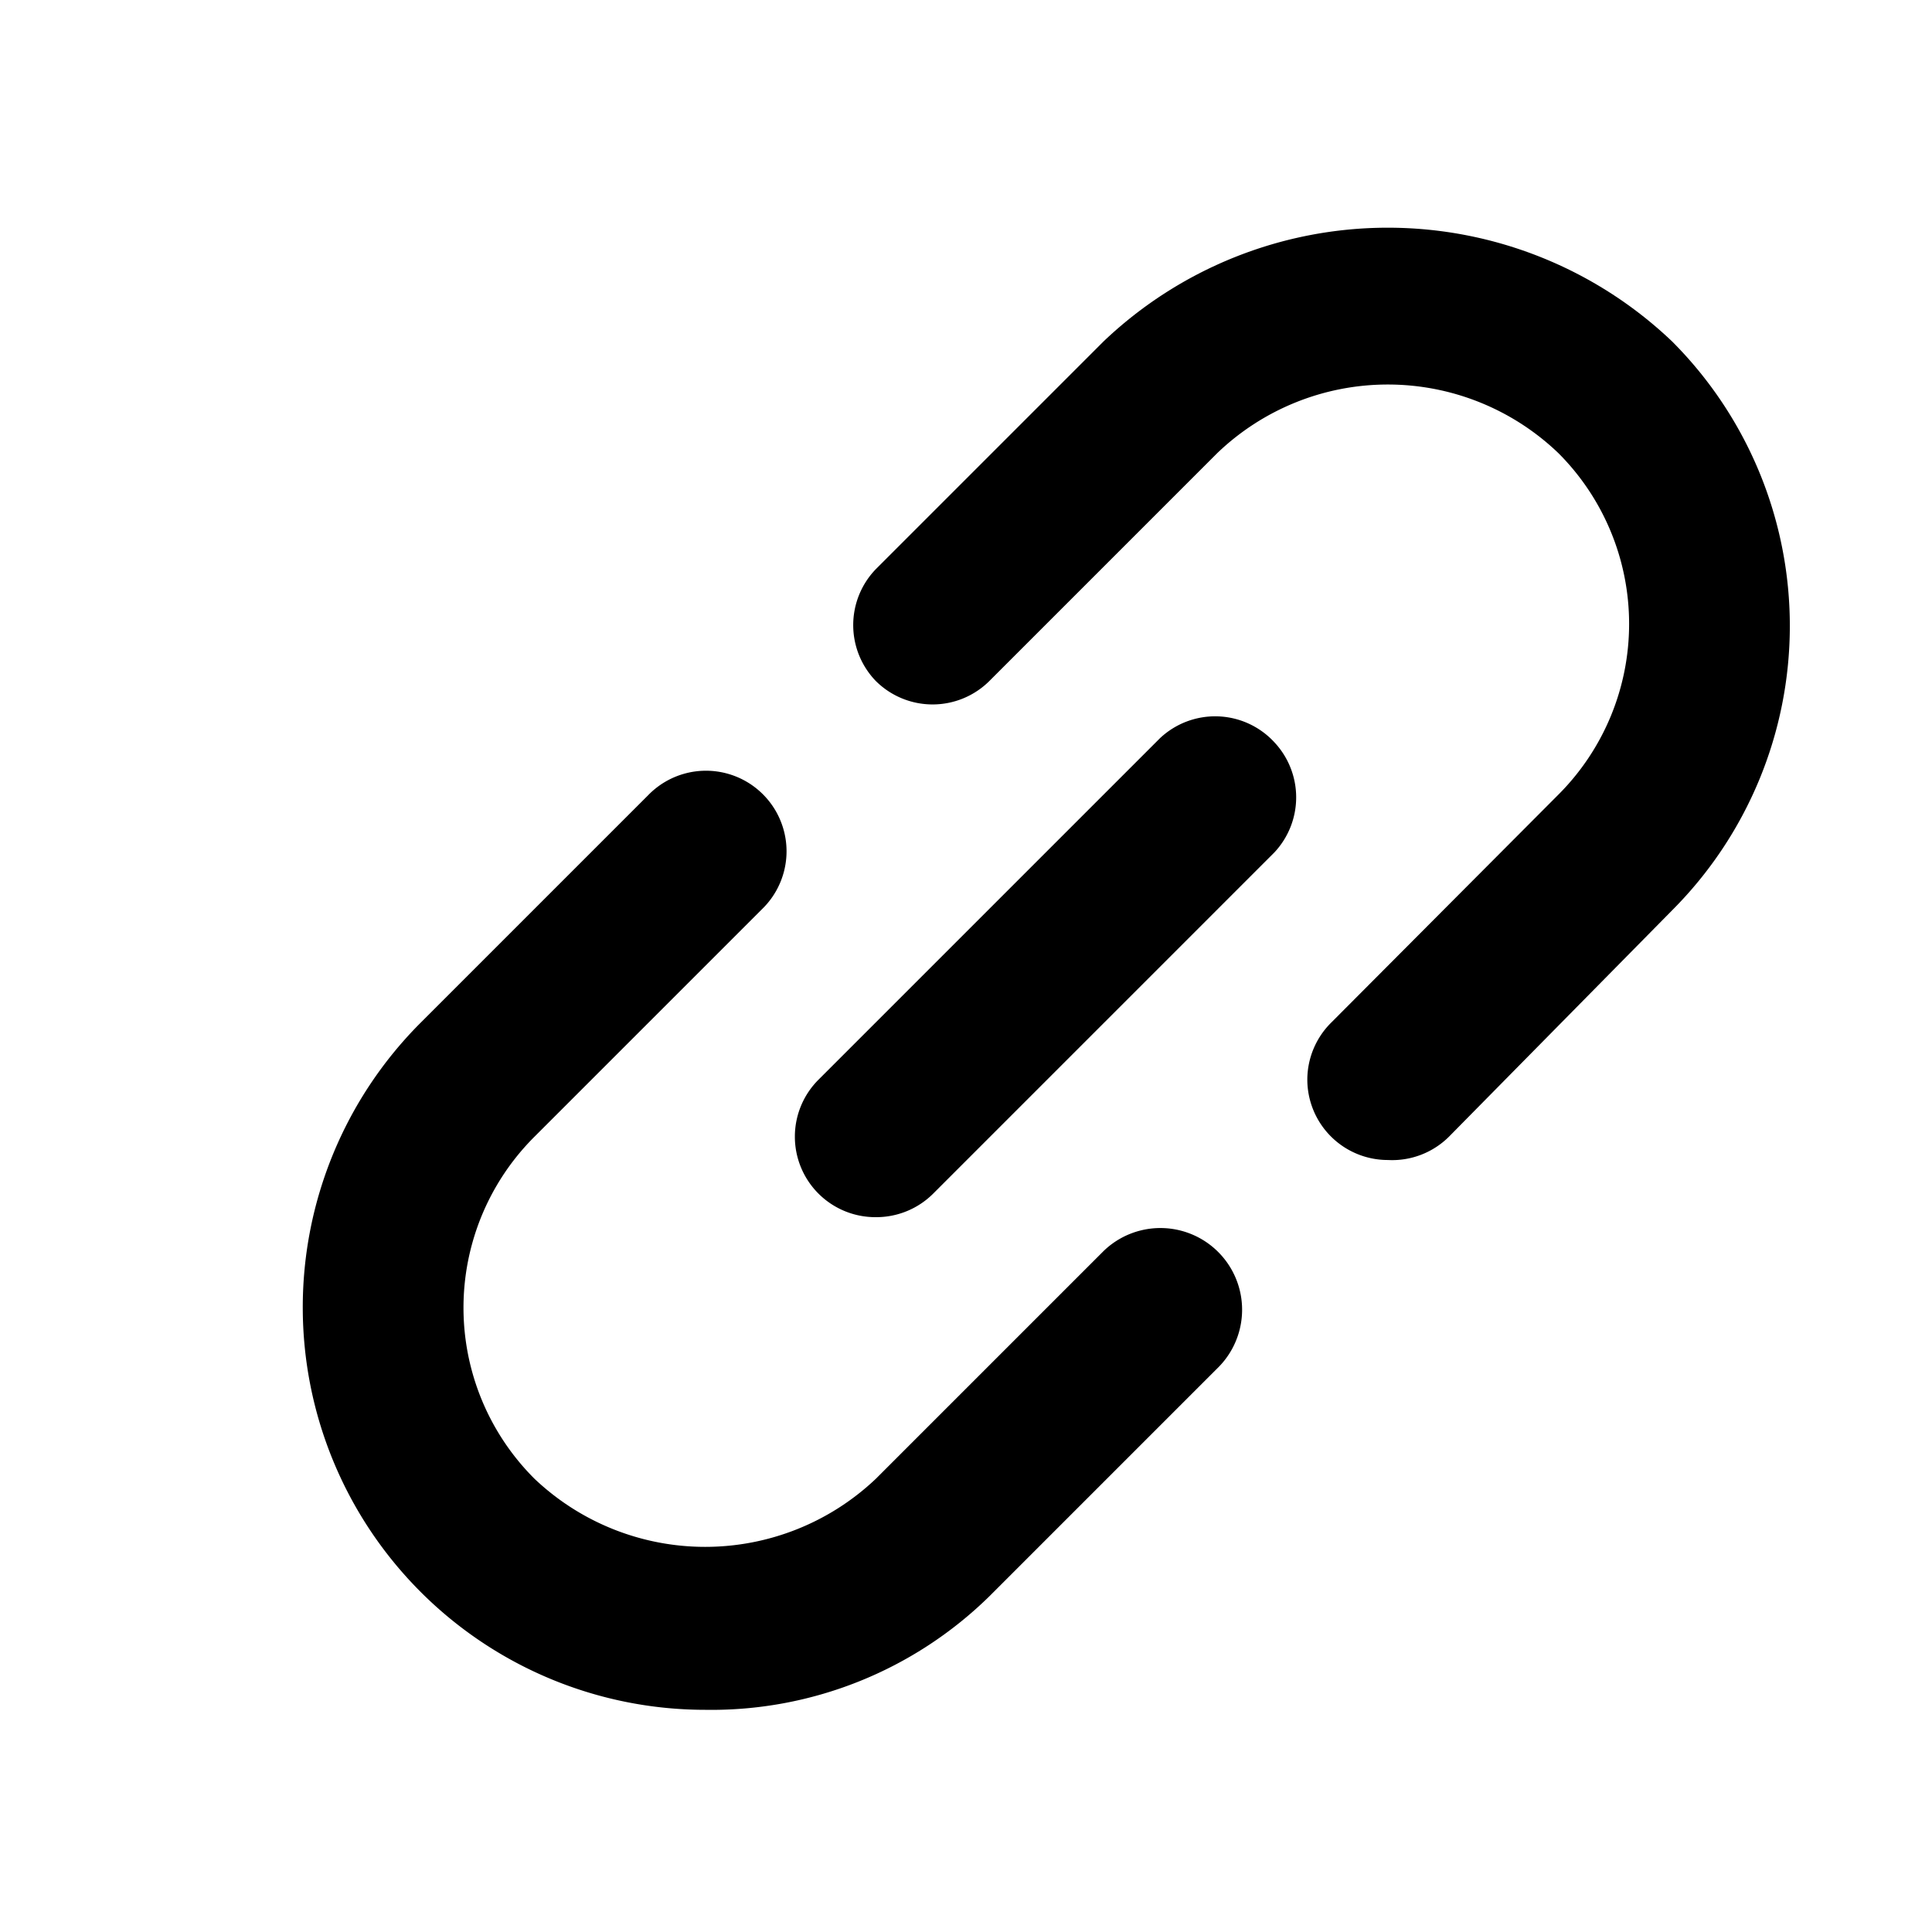 <svg id="icon" xmlns="http://www.w3.org/2000/svg" viewBox="0 0 24 24"><title>ic_tab_scs</title><path id="ic_tab_scs" d="M12,10,9,13m3-4M8.76,21.24a5,5,0,0,1-3.54-8.53L8.05,9.88a1,1,0,0,1,1.44,1.39l0,0L6.64,14.12a3,3,0,0,0,0,4.25h0a3.08,3.08,0,0,0,4.24,0l2.83-2.83A1,1,0,0,1,15.12,17l-2.83,2.83A4.93,4.93,0,0,1,8.76,21.24Zm8.48-6.83a1,1,0,0,1-1-1,1,1,0,0,1,.3-.71l2.82-2.83a3,3,0,0,0,0-4.24h0a3.06,3.06,0,0,0-4.24,0L12.29,8.46a1,1,0,0,1-1.41,0,1,1,0,0,1,0-1.39l2.83-2.83a5.12,5.12,0,0,1,7.06,0,5,5,0,0,1,0,7.07L18,14.12A1,1,0,0,1,17.24,14.41Zm-6.36.71a1,1,0,0,1-.71-1.71l4.24-4.24a1,1,0,0,1,1.42.05,1,1,0,0,1,0,1.37l-4.24,4.24A1,1,0,0,1,10.88,15.12Z"/></svg>